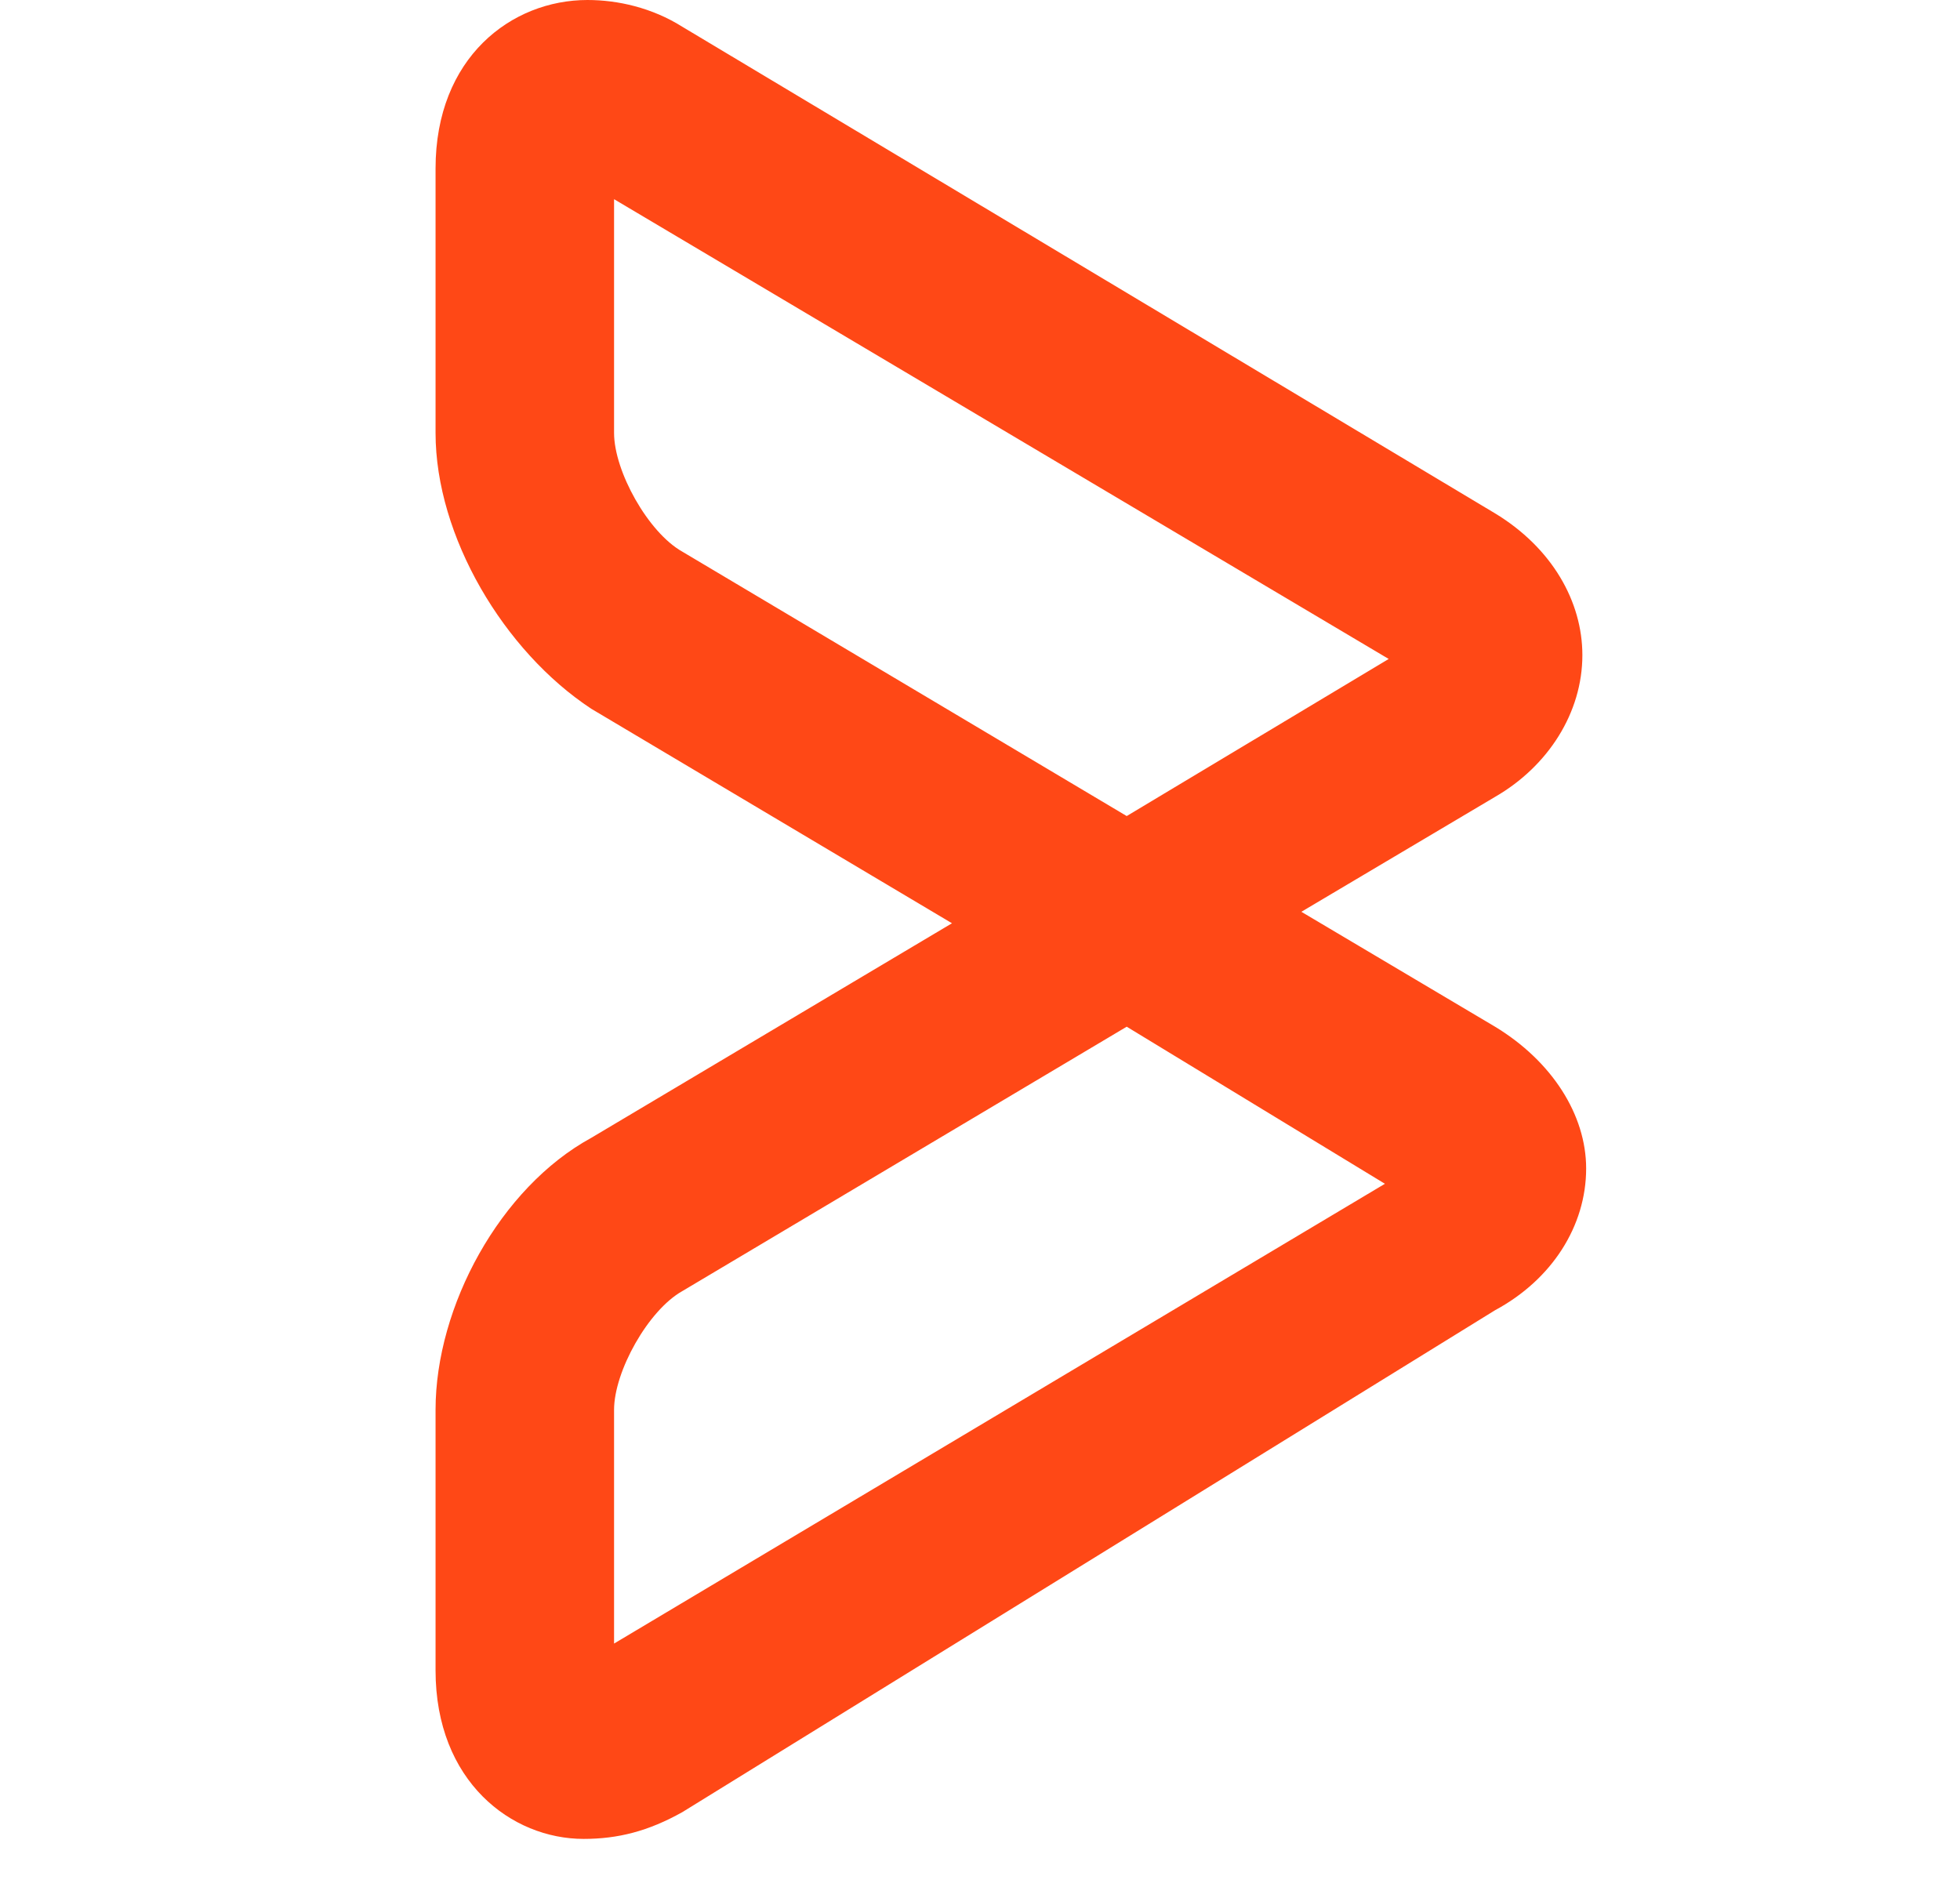 <svg xmlns="http://www.w3.org/2000/svg" viewBox="0 0 27 26"><path d="M8.04 25.333C7.046 25.333 6 24.542 6 23.011V19.422C6 17.997 6.889 16.361 8.145 15.675L13.114 12.719L8.145 9.764C6.942 8.972 6 7.389 6 5.964V2.322C6 0.792 7.046 0 8.092 0C8.511 0 8.982 0.106 9.4 0.369L20.595 7.072C21.379 7.547 21.798 8.286 21.798 9.025C21.798 9.817 21.327 10.556 20.595 10.978L17.927 12.561L20.595 14.144C21.379 14.619 21.85 15.358 21.85 16.097C21.85 16.889 21.379 17.628 20.595 18.05L9.4 24.964C8.929 25.228 8.511 25.333 8.04 25.333ZM15.521 14.144L9.4 17.786C8.929 18.05 8.459 18.894 8.459 19.422V22.642L19.078 16.308L15.521 14.144ZM8.459 2.744V5.964C8.459 6.492 8.929 7.336 9.4 7.6L15.521 11.242L19.13 9.078L8.459 2.744Z" fill="#FF4816"/></svg>